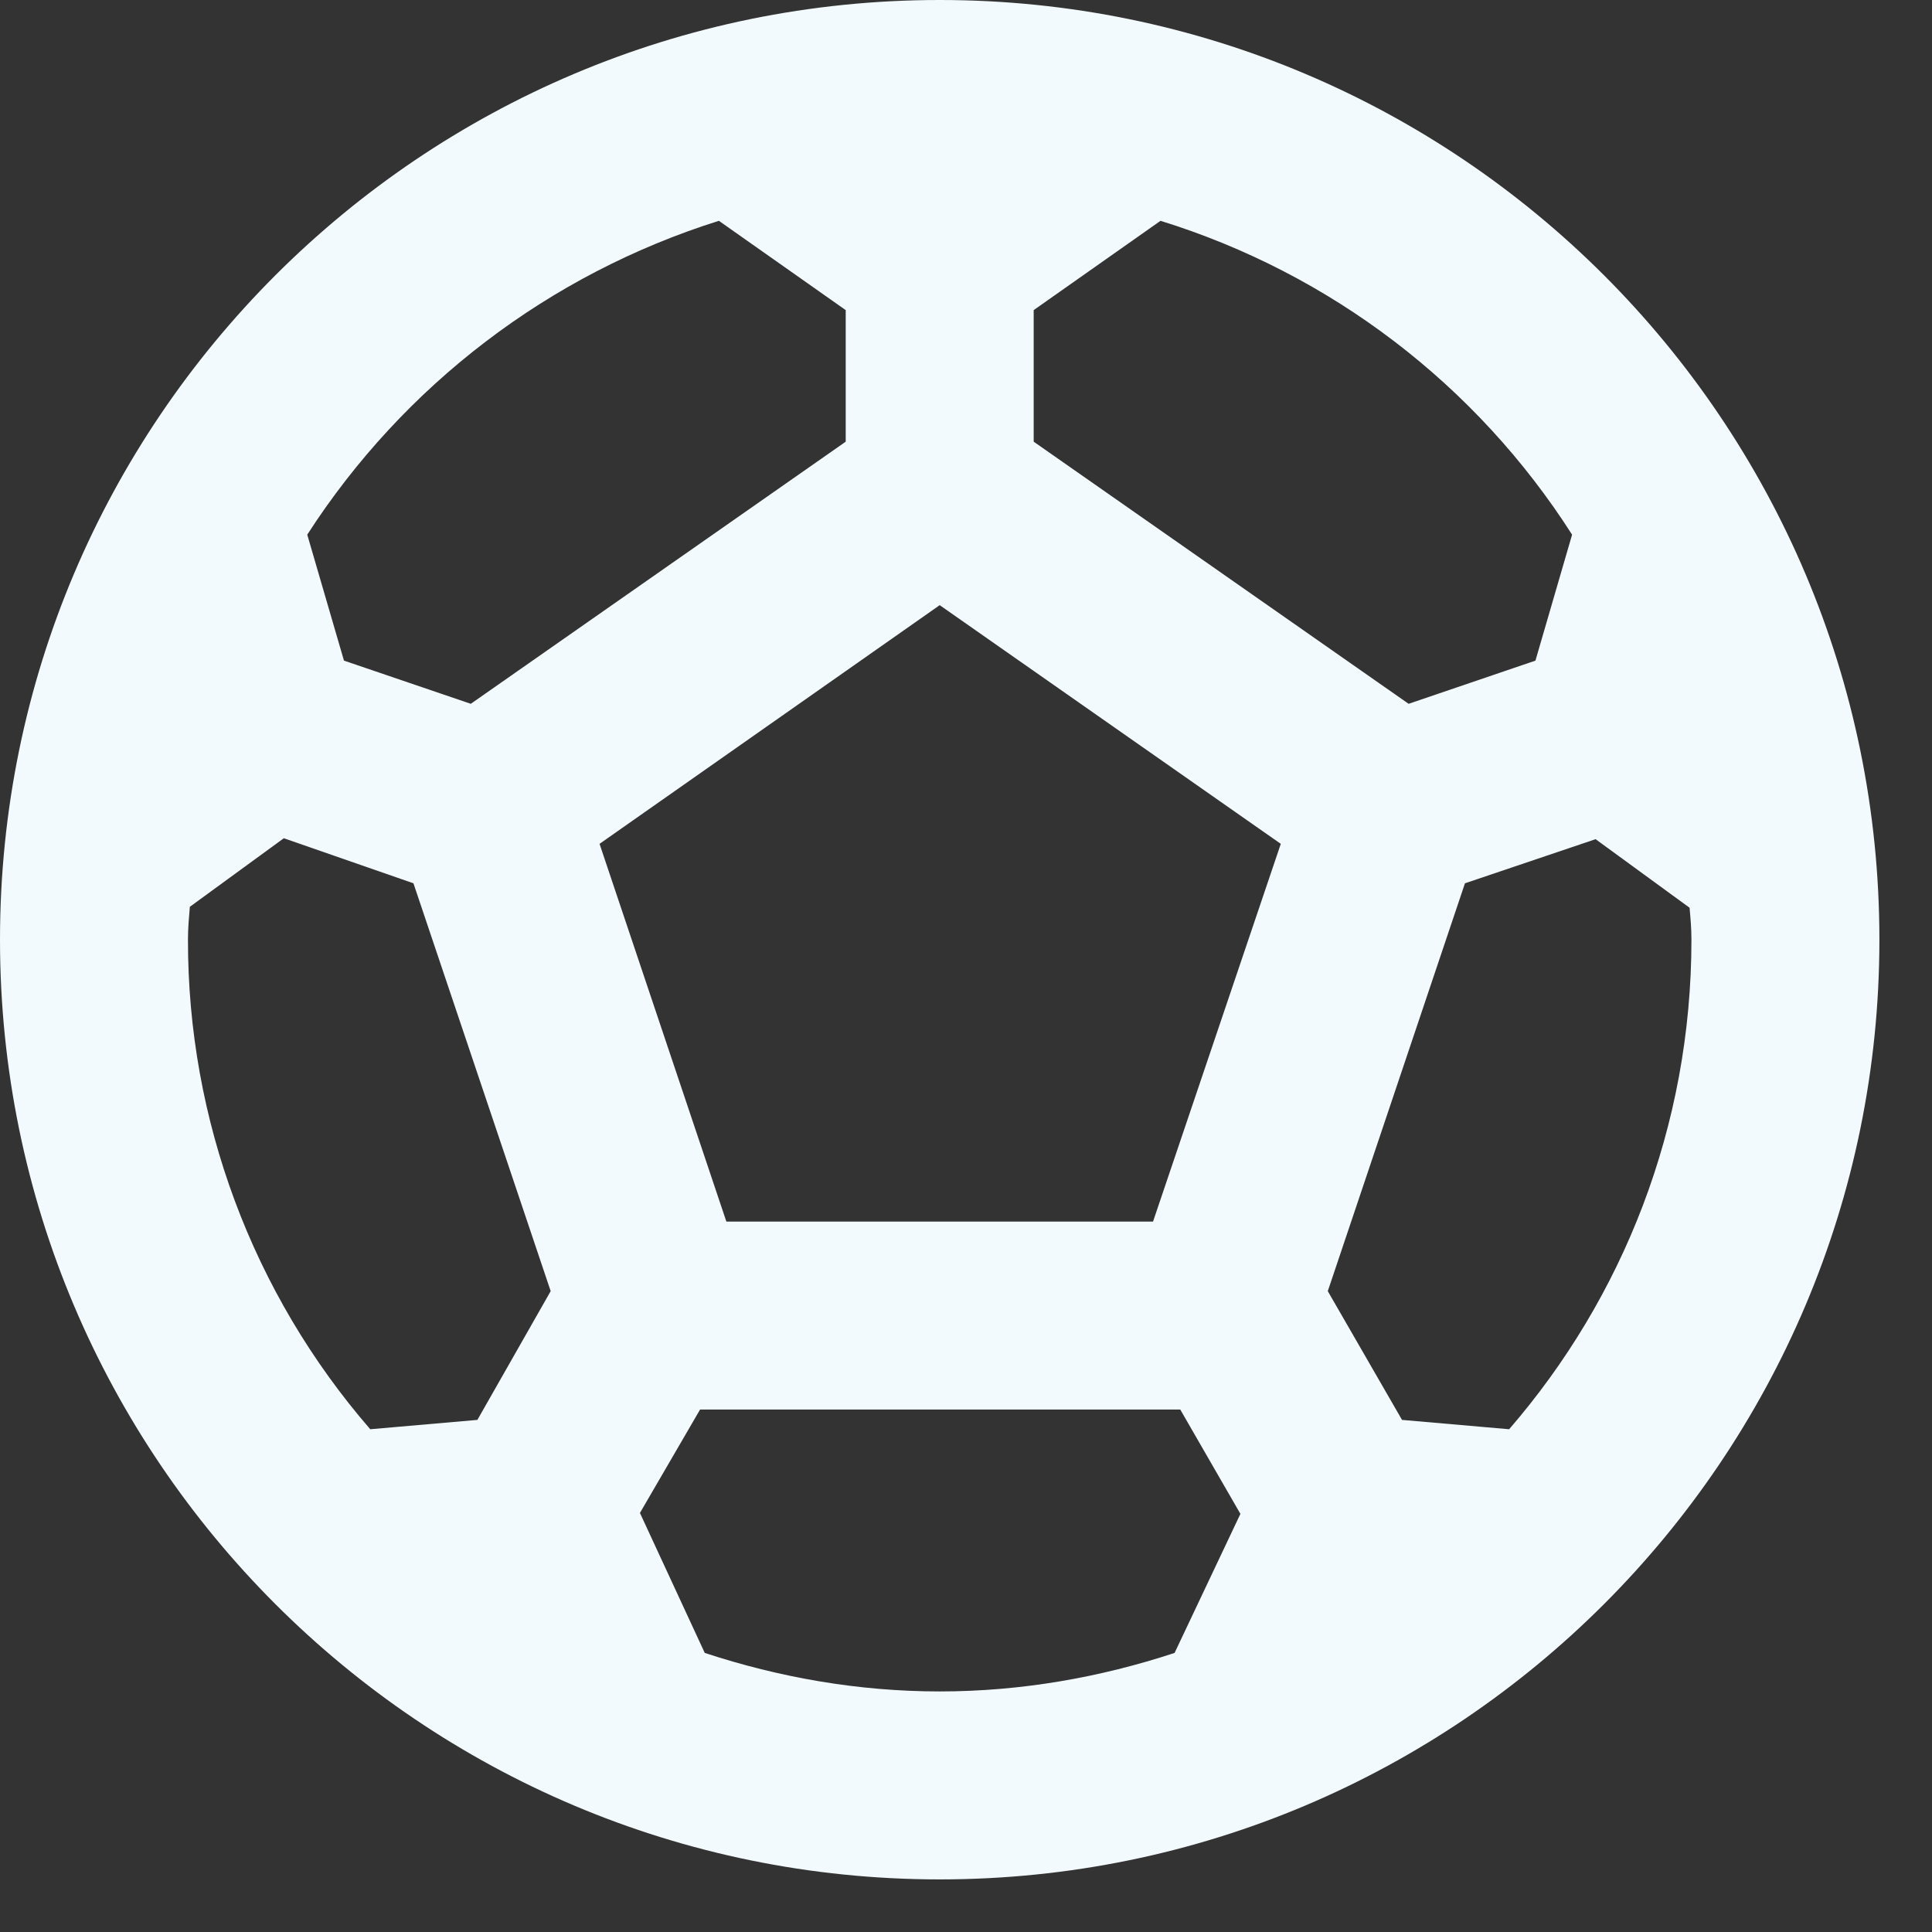 <svg width="31" height="31" viewBox="0 0 31 31" fill="none" xmlns="http://www.w3.org/2000/svg">
<rect x="0" y="0" width="31" height="31" fill="#333333" stroke="none"/>
<path d="M15.078 0C6.755 0 0 6.755 0 15.078C0 23.401 6.755 30.156 15.078 30.156C23.401 30.156 30.156 23.401 30.156 15.078C30.156 6.755 23.401 0 15.078 0ZM16.586 4.976L18.621 3.543C21.349 4.388 23.689 6.173 25.225 8.579L24.637 10.6L22.602 11.293L16.586 7.087V4.976ZM11.535 3.543L13.57 4.976V7.087L7.554 11.293L5.519 10.6L4.93 8.579C6.476 6.181 8.813 4.399 11.535 3.543ZM7.66 22.783L5.941 22.933C4.051 20.753 3.012 17.963 3.016 15.078C3.016 14.897 3.031 14.731 3.046 14.55L4.554 13.45L6.634 14.173L8.836 20.717L7.66 22.783ZM18.847 26.522C17.656 26.914 16.39 27.14 15.078 27.14C13.766 27.14 12.5 26.914 11.308 26.522L10.268 24.276L11.233 22.617H18.938L19.903 24.291L18.847 26.522ZM18.501 19.601H11.655L9.62 13.54L15.078 9.71L20.551 13.54L18.501 19.601ZM24.215 22.933L22.496 22.783L21.305 20.717L23.506 14.173L25.602 13.465L27.11 14.565C27.125 14.731 27.14 14.897 27.14 15.078C27.14 18.078 26.04 20.823 24.215 22.933Z" fill="#F3FAFE"/>
</svg>
